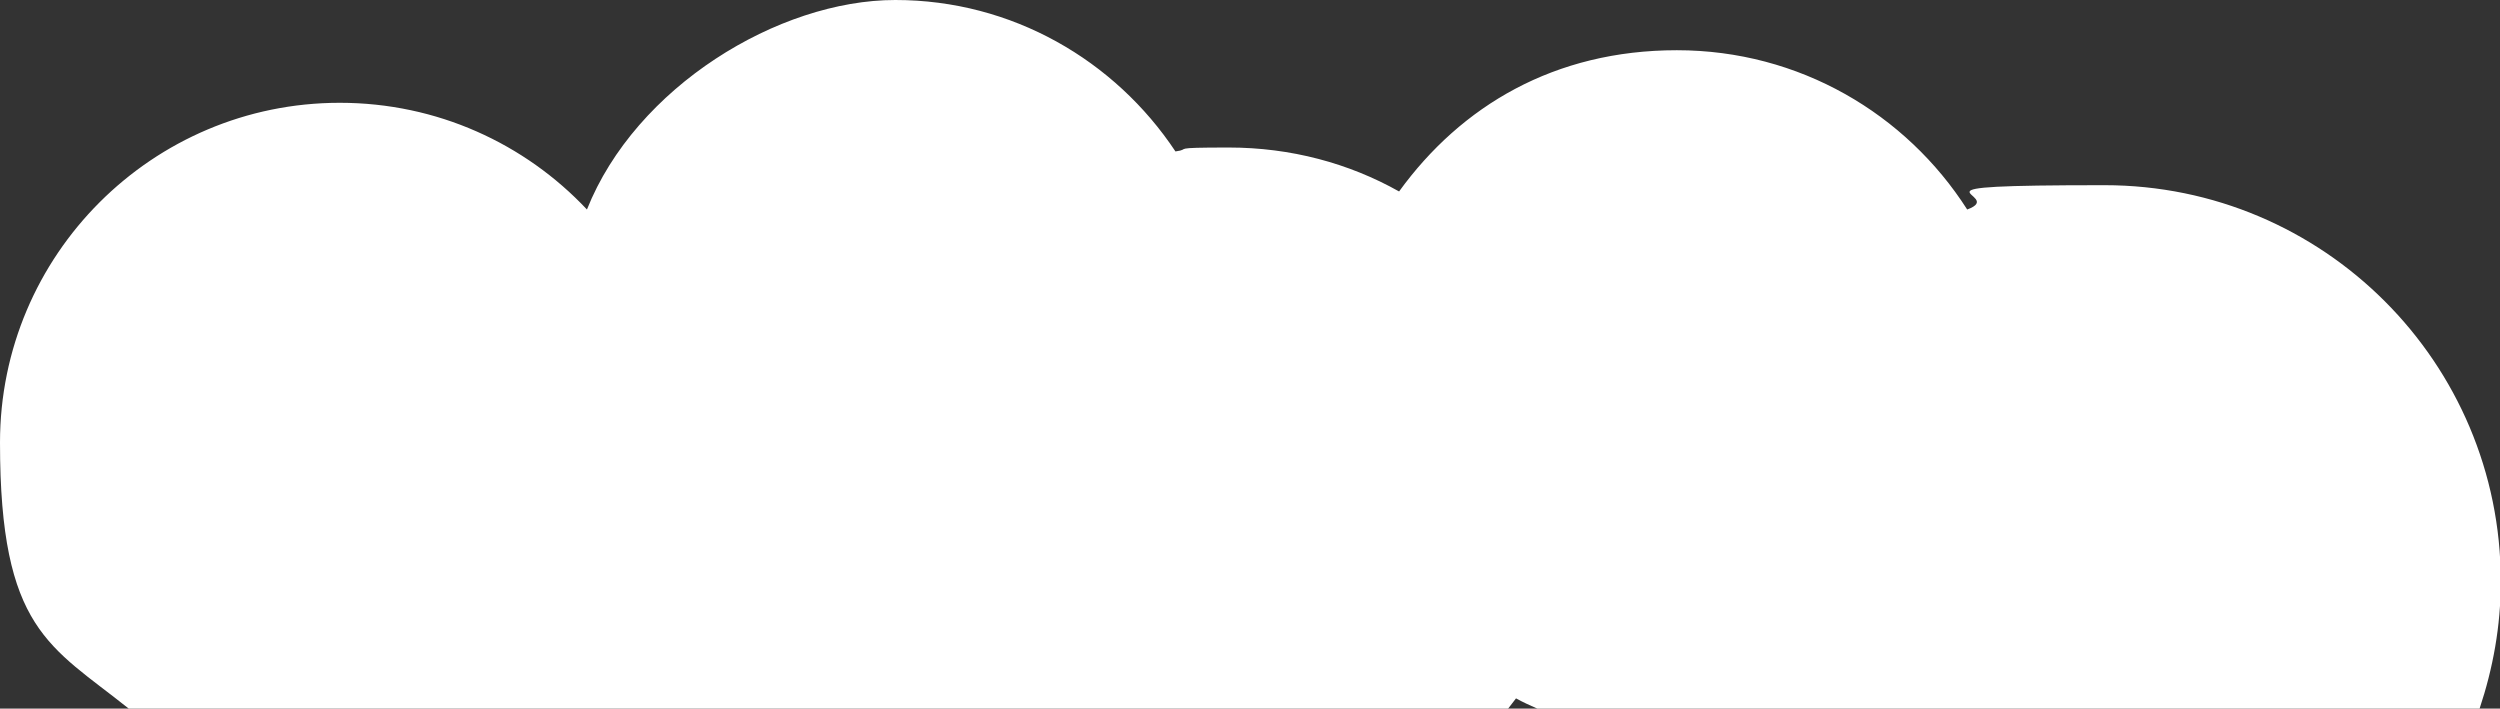 <?xml version="1.0" encoding="UTF-8"?>
<svg xmlns="http://www.w3.org/2000/svg" version="1.1" viewBox="0 0 318.6 90.3">
  <rect x="0" y="0" width="318.6" height="90.3" fill="#333333" stroke="none"/>
  <defs>
    <style>
      .cls-1 {
        fill: #fff;
      }
    </style>
  </defs>
  <!-- Generator: Adobe Illustrator 28.6.0, SVG Export Plug-In . SVG Version: 1.2.0 Build 709)  -->
  <g>
    <g id="Ebene_1">
      <path class="cls-1" d="M16.4,90.3h175.8c.3-.4.6-.8,1-1.3.9.5,1.8.9,2.7,1.3h120.1c1.7-5.1,2.7-10.5,2.7-16.2,0-27.9-22.6-50.5-50.5-50.5s-12.1,1.1-17.5,3.1c-7.8-12.2-21.4-20.3-37-20.3s-27.5,7.1-35.4,18c-6.4-3.6-13.8-5.6-21.7-5.6s-4.6.2-6.8.5C142.1,7.7,129,0,114.1,0s-33.1,11.1-39.3,26.7c-7.9-8.4-19.1-13.6-31.5-13.6C19.4,13.1,0,32.5,0,56.4s6.4,25.9,16.4,33.9Z"/>
    </g>
  </g>
</svg>